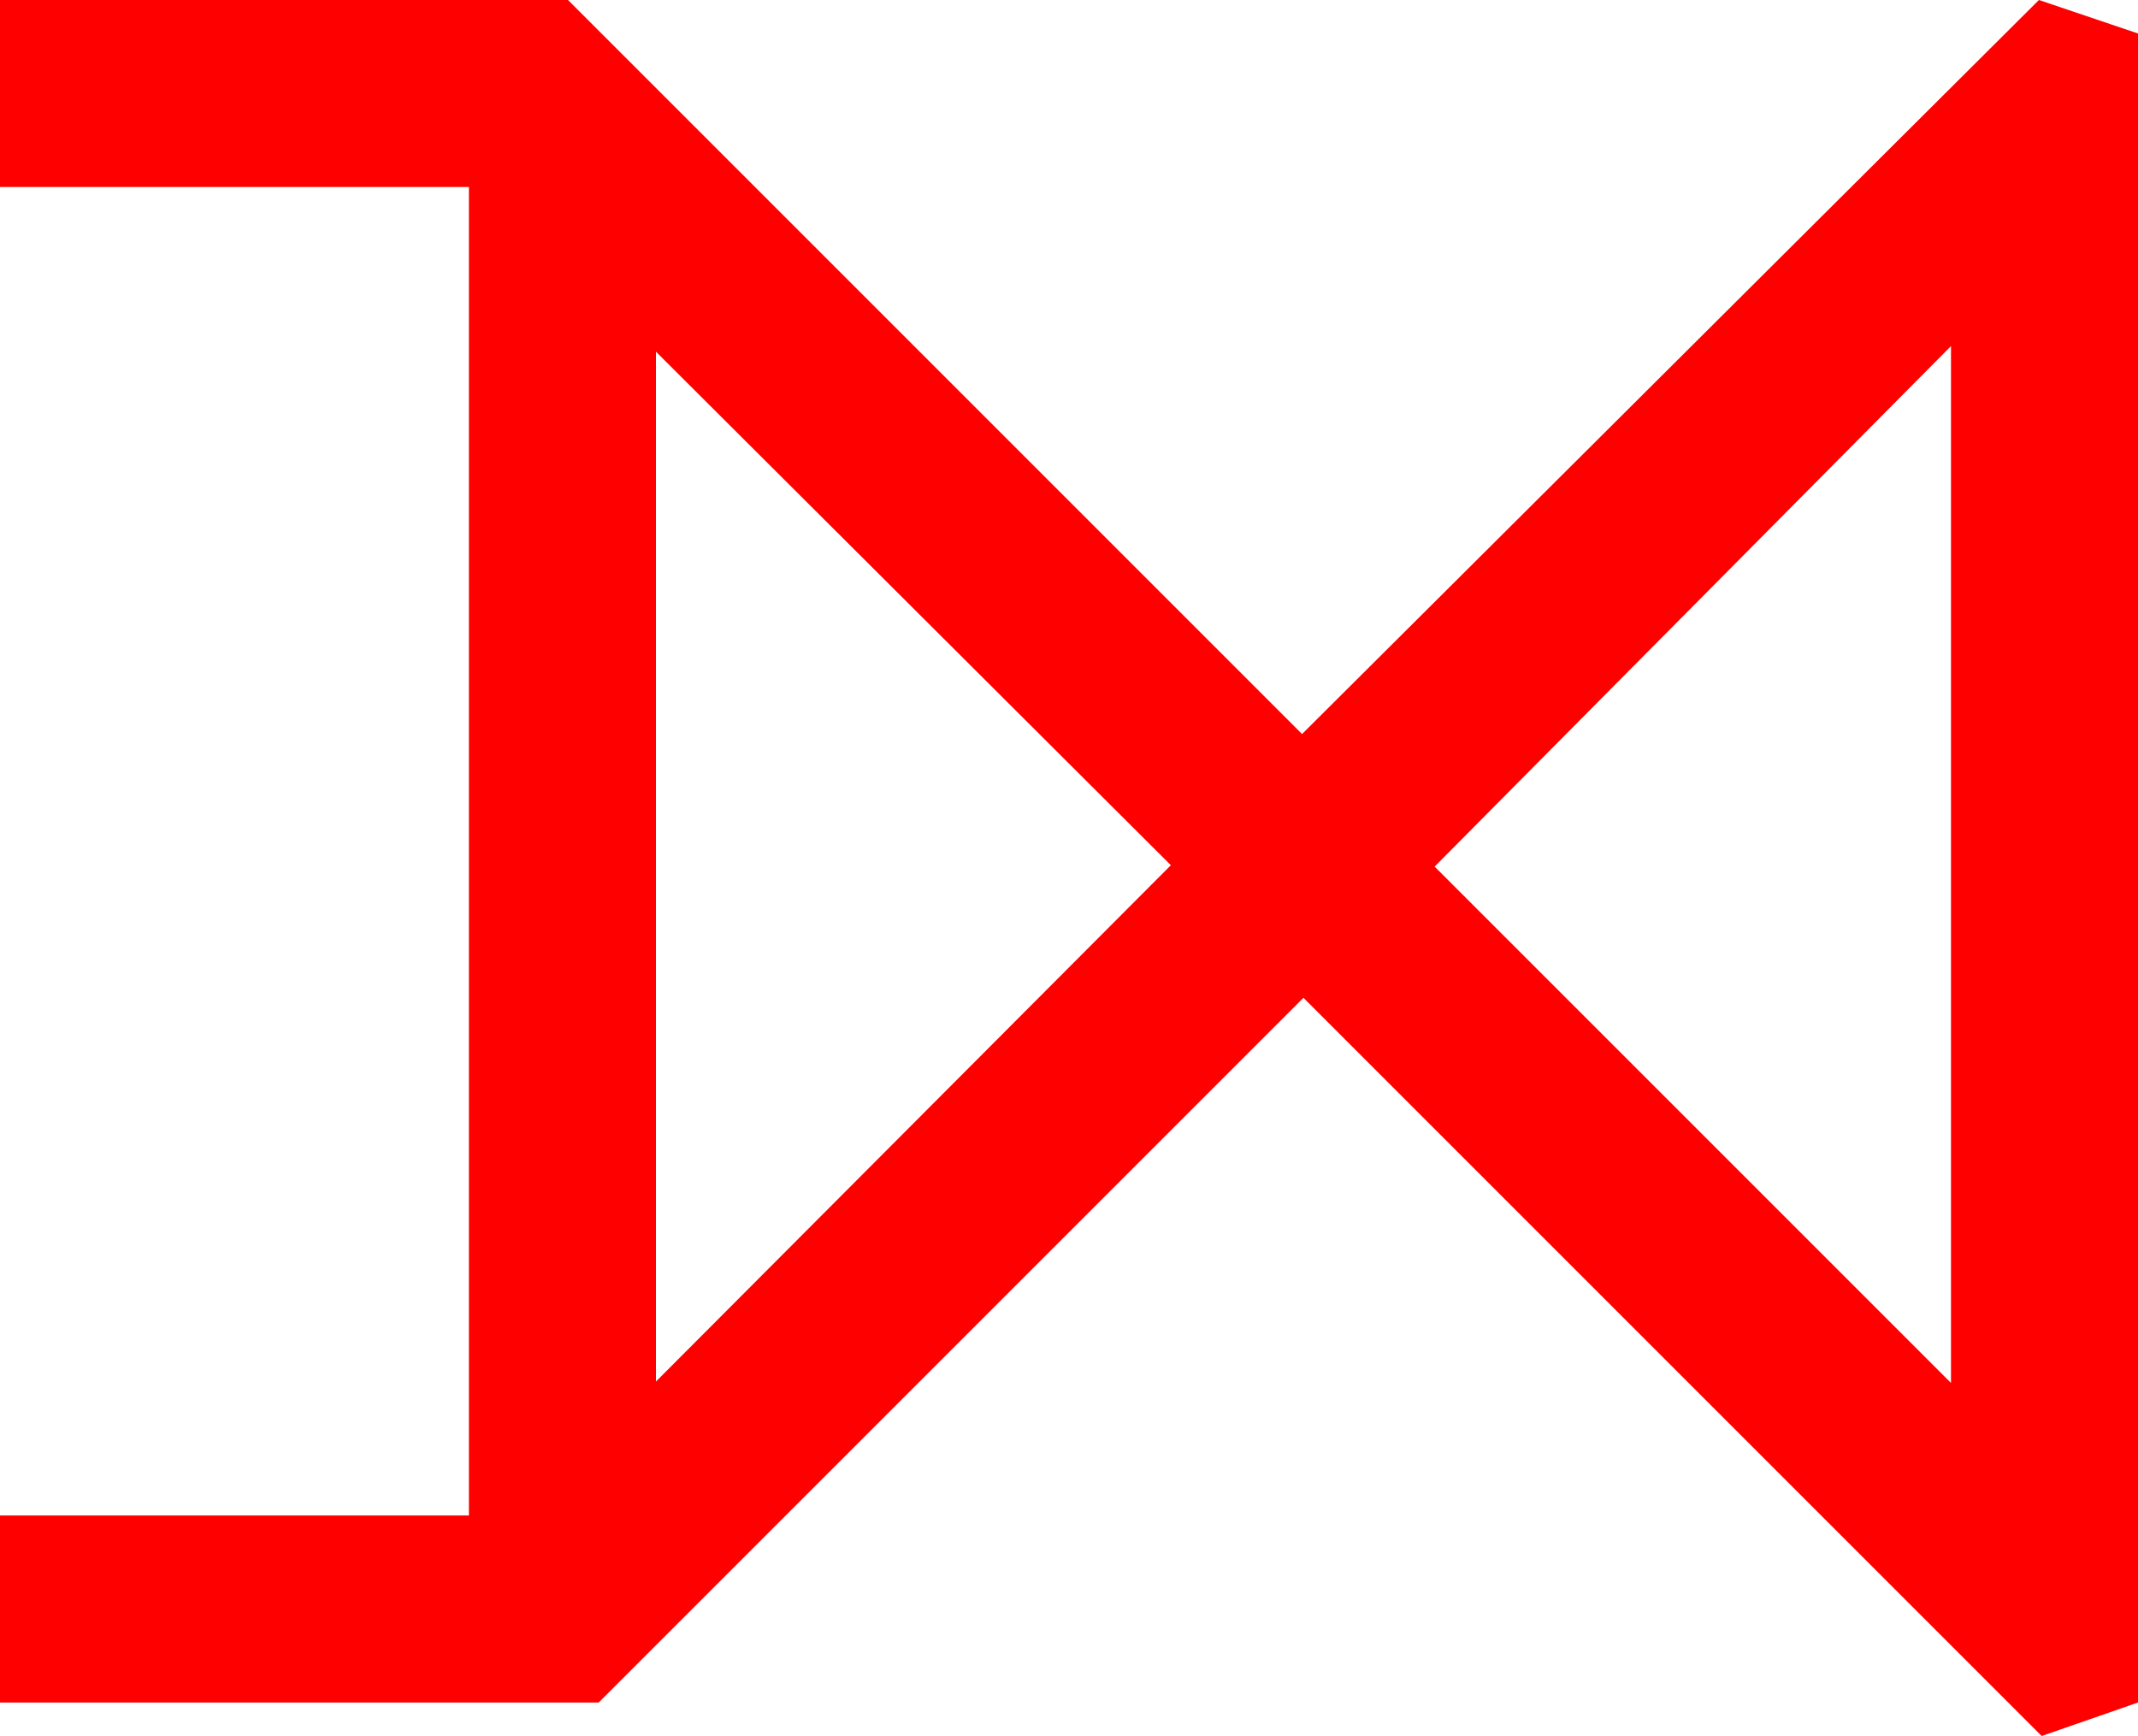 <?xml version="1.0" encoding="utf-8"?>
<!DOCTYPE svg PUBLIC "-//W3C//DTD SVG 1.1//EN" "http://www.w3.org/Graphics/SVG/1.1/DTD/svg11.dtd">
<svg width="44.883" height="36.445" xmlns="http://www.w3.org/2000/svg" xmlns:xlink="http://www.w3.org/1999/xlink" xmlns:xml="http://www.w3.org/XML/1998/namespace" version="1.1">
  <g>
    <g>
      <path style="fill:#FF0000;fill-opacity:1" d="M13.77,7.383L13.77,29.004 24.58,18.164 13.77,7.383z M40.957,7.266L30.117,18.193 40.957,29.033 40.957,7.266z M0,0L11.924,0 27.334,15.41 42.803,0 44.883,0.703 44.883,35.742 42.861,36.445 27.363,20.947 12.568,35.742 0,35.742 0,31.816 9.844,31.816 9.844,3.926 0,3.926 0,0z" />
    </g>
  </g>
</svg>